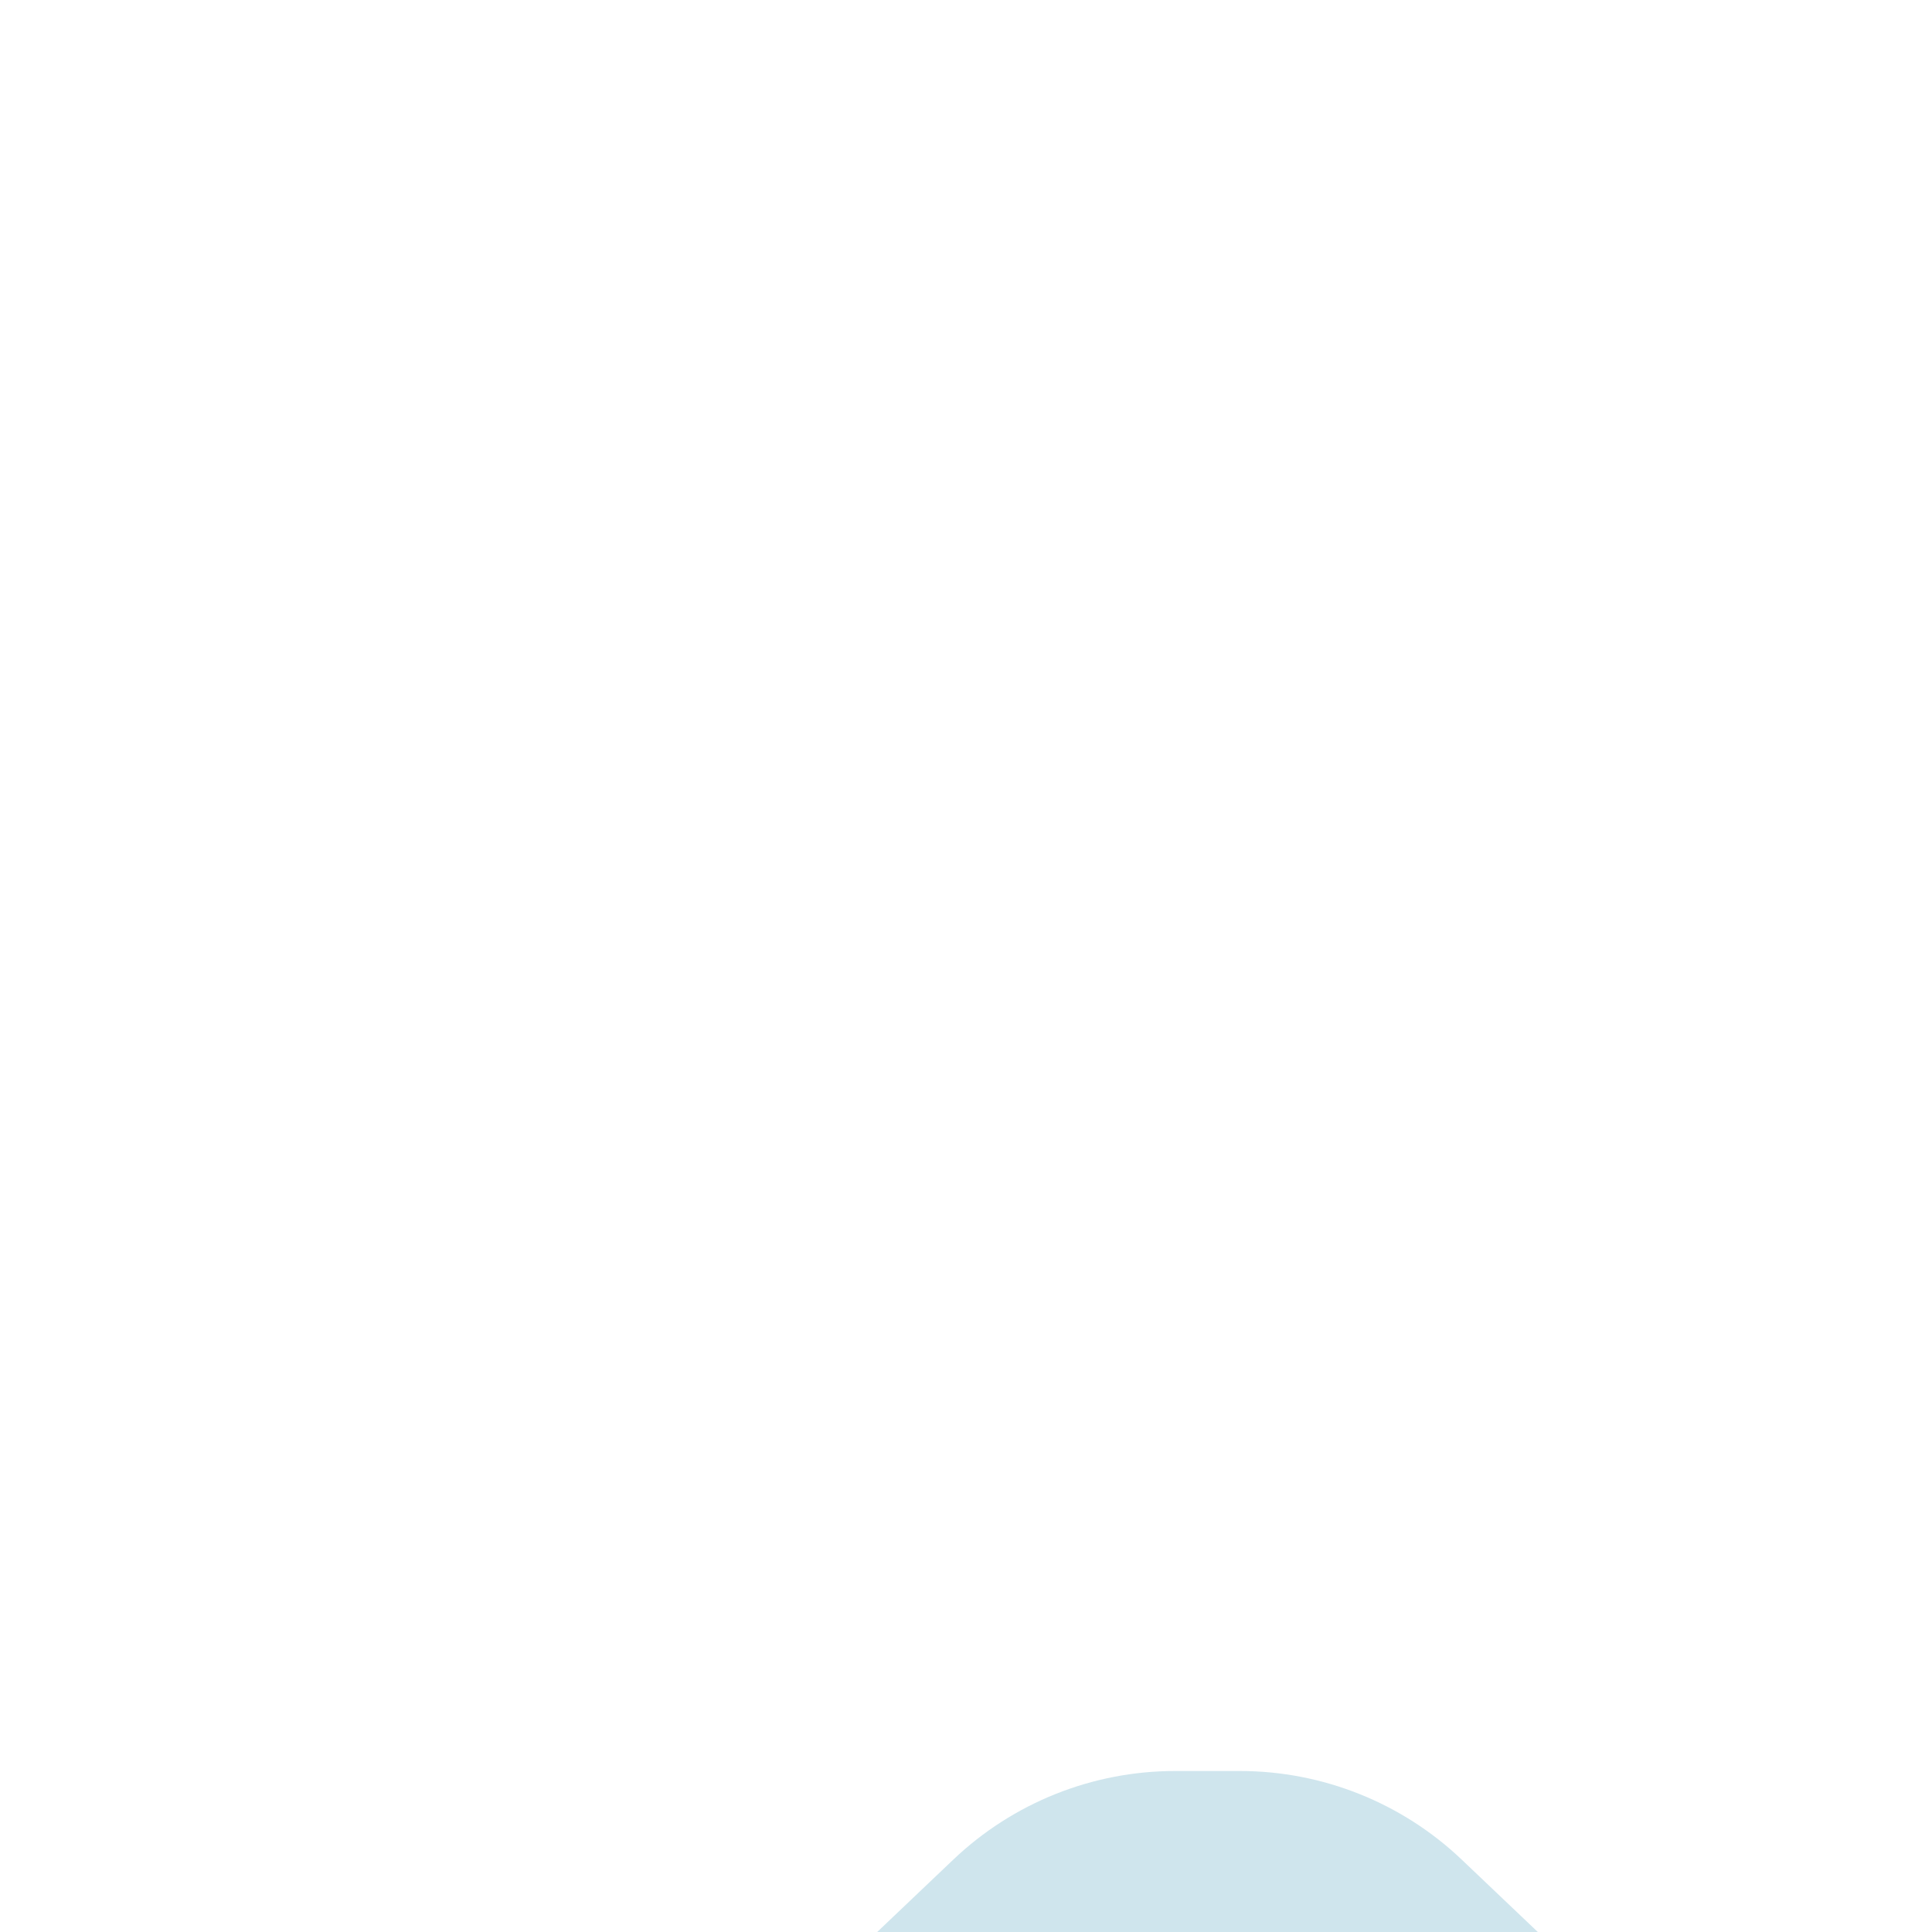<svg width="24" height="24" viewBox="0 0 24 24" fill="none" xmlns="http://www.w3.org/2000/svg">
<g clip-path="url(#clip0_9255_2478)">
<g filter="url(#filter0_dii_9255_2478)">
<path fill-rule="evenodd" clip-rule="evenodd" d="M11.598 4C10.572 4 9.585 4.394 8.842 5.101L5.244 8.523C4.449 9.278 4 10.326 4 11.422V16C4 18.209 5.791 20 8 20H16C18.209 20 20 18.209 20 16V11.422C20 10.326 19.55 9.278 18.756 8.523L15.158 5.101C14.415 4.394 13.428 4 12.402 4H11.598ZM10 15.15C9.531 15.15 9.15 15.531 9.15 16C9.15 16.469 9.531 16.85 10 16.85H14C14.469 16.85 14.85 16.469 14.85 16C14.85 15.531 14.469 15.15 14 15.15H10Z" fill="#CFE5ED"/>
</g>
</g>
<defs>
<filter id="filter0_dii_9255_2478" x="-36" y="-16" width="96" height="96" filterUnits="userSpaceOnUse" color-interpolation-filters="sRGB">
<feFlood flood-opacity="0" result="BackgroundImageFix"/>
<feColorMatrix in="SourceAlpha" type="matrix" values="0 0 0 0 0 0 0 0 0 0 0 0 0 0 0 0 0 0 127 0" result="hardAlpha"/>
<feOffset dy="20"/>
<feGaussianBlur stdDeviation="20"/>
<feComposite in2="hardAlpha" operator="out"/>
<feColorMatrix type="matrix" values="0 0 0 0 0.8 0 0 0 0 0.929 0 0 0 0 0.98 0 0 0 1 0"/>
<feBlend mode="normal" in2="BackgroundImageFix" result="effect1_dropShadow_9255_2478"/>
<feBlend mode="normal" in="SourceGraphic" in2="effect1_dropShadow_9255_2478" result="shape"/>
<feColorMatrix in="SourceAlpha" type="matrix" values="0 0 0 0 0 0 0 0 0 0 0 0 0 0 0 0 0 0 127 0" result="hardAlpha"/>
<feOffset dx="3" dy="1"/>
<feGaussianBlur stdDeviation="7.5"/>
<feComposite in2="hardAlpha" operator="arithmetic" k2="-1" k3="1"/>
<feColorMatrix type="matrix" values="0 0 0 0 1 0 0 0 0 1 0 0 0 0 1 0 0 0 0.5 0"/>
<feBlend mode="overlay" in2="shape" result="effect2_innerShadow_9255_2478"/>
<feColorMatrix in="SourceAlpha" type="matrix" values="0 0 0 0 0 0 0 0 0 0 0 0 0 0 0 0 0 0 127 0" result="hardAlpha"/>
<feOffset dy="-3"/>
<feGaussianBlur stdDeviation="5"/>
<feComposite in2="hardAlpha" operator="arithmetic" k2="-1" k3="1"/>
<feColorMatrix type="matrix" values="0 0 0 0 0 0 0 0 0 0 0 0 0 0 0 0 0 0 0.37 0"/>
<feBlend mode="overlay" in2="effect2_innerShadow_9255_2478" result="effect3_innerShadow_9255_2478"/>
</filter>
<clipPath id="clip0_9255_2478">
<rect width="24" height="24" fill="white"/>
</clipPath>
</defs>
</svg>
